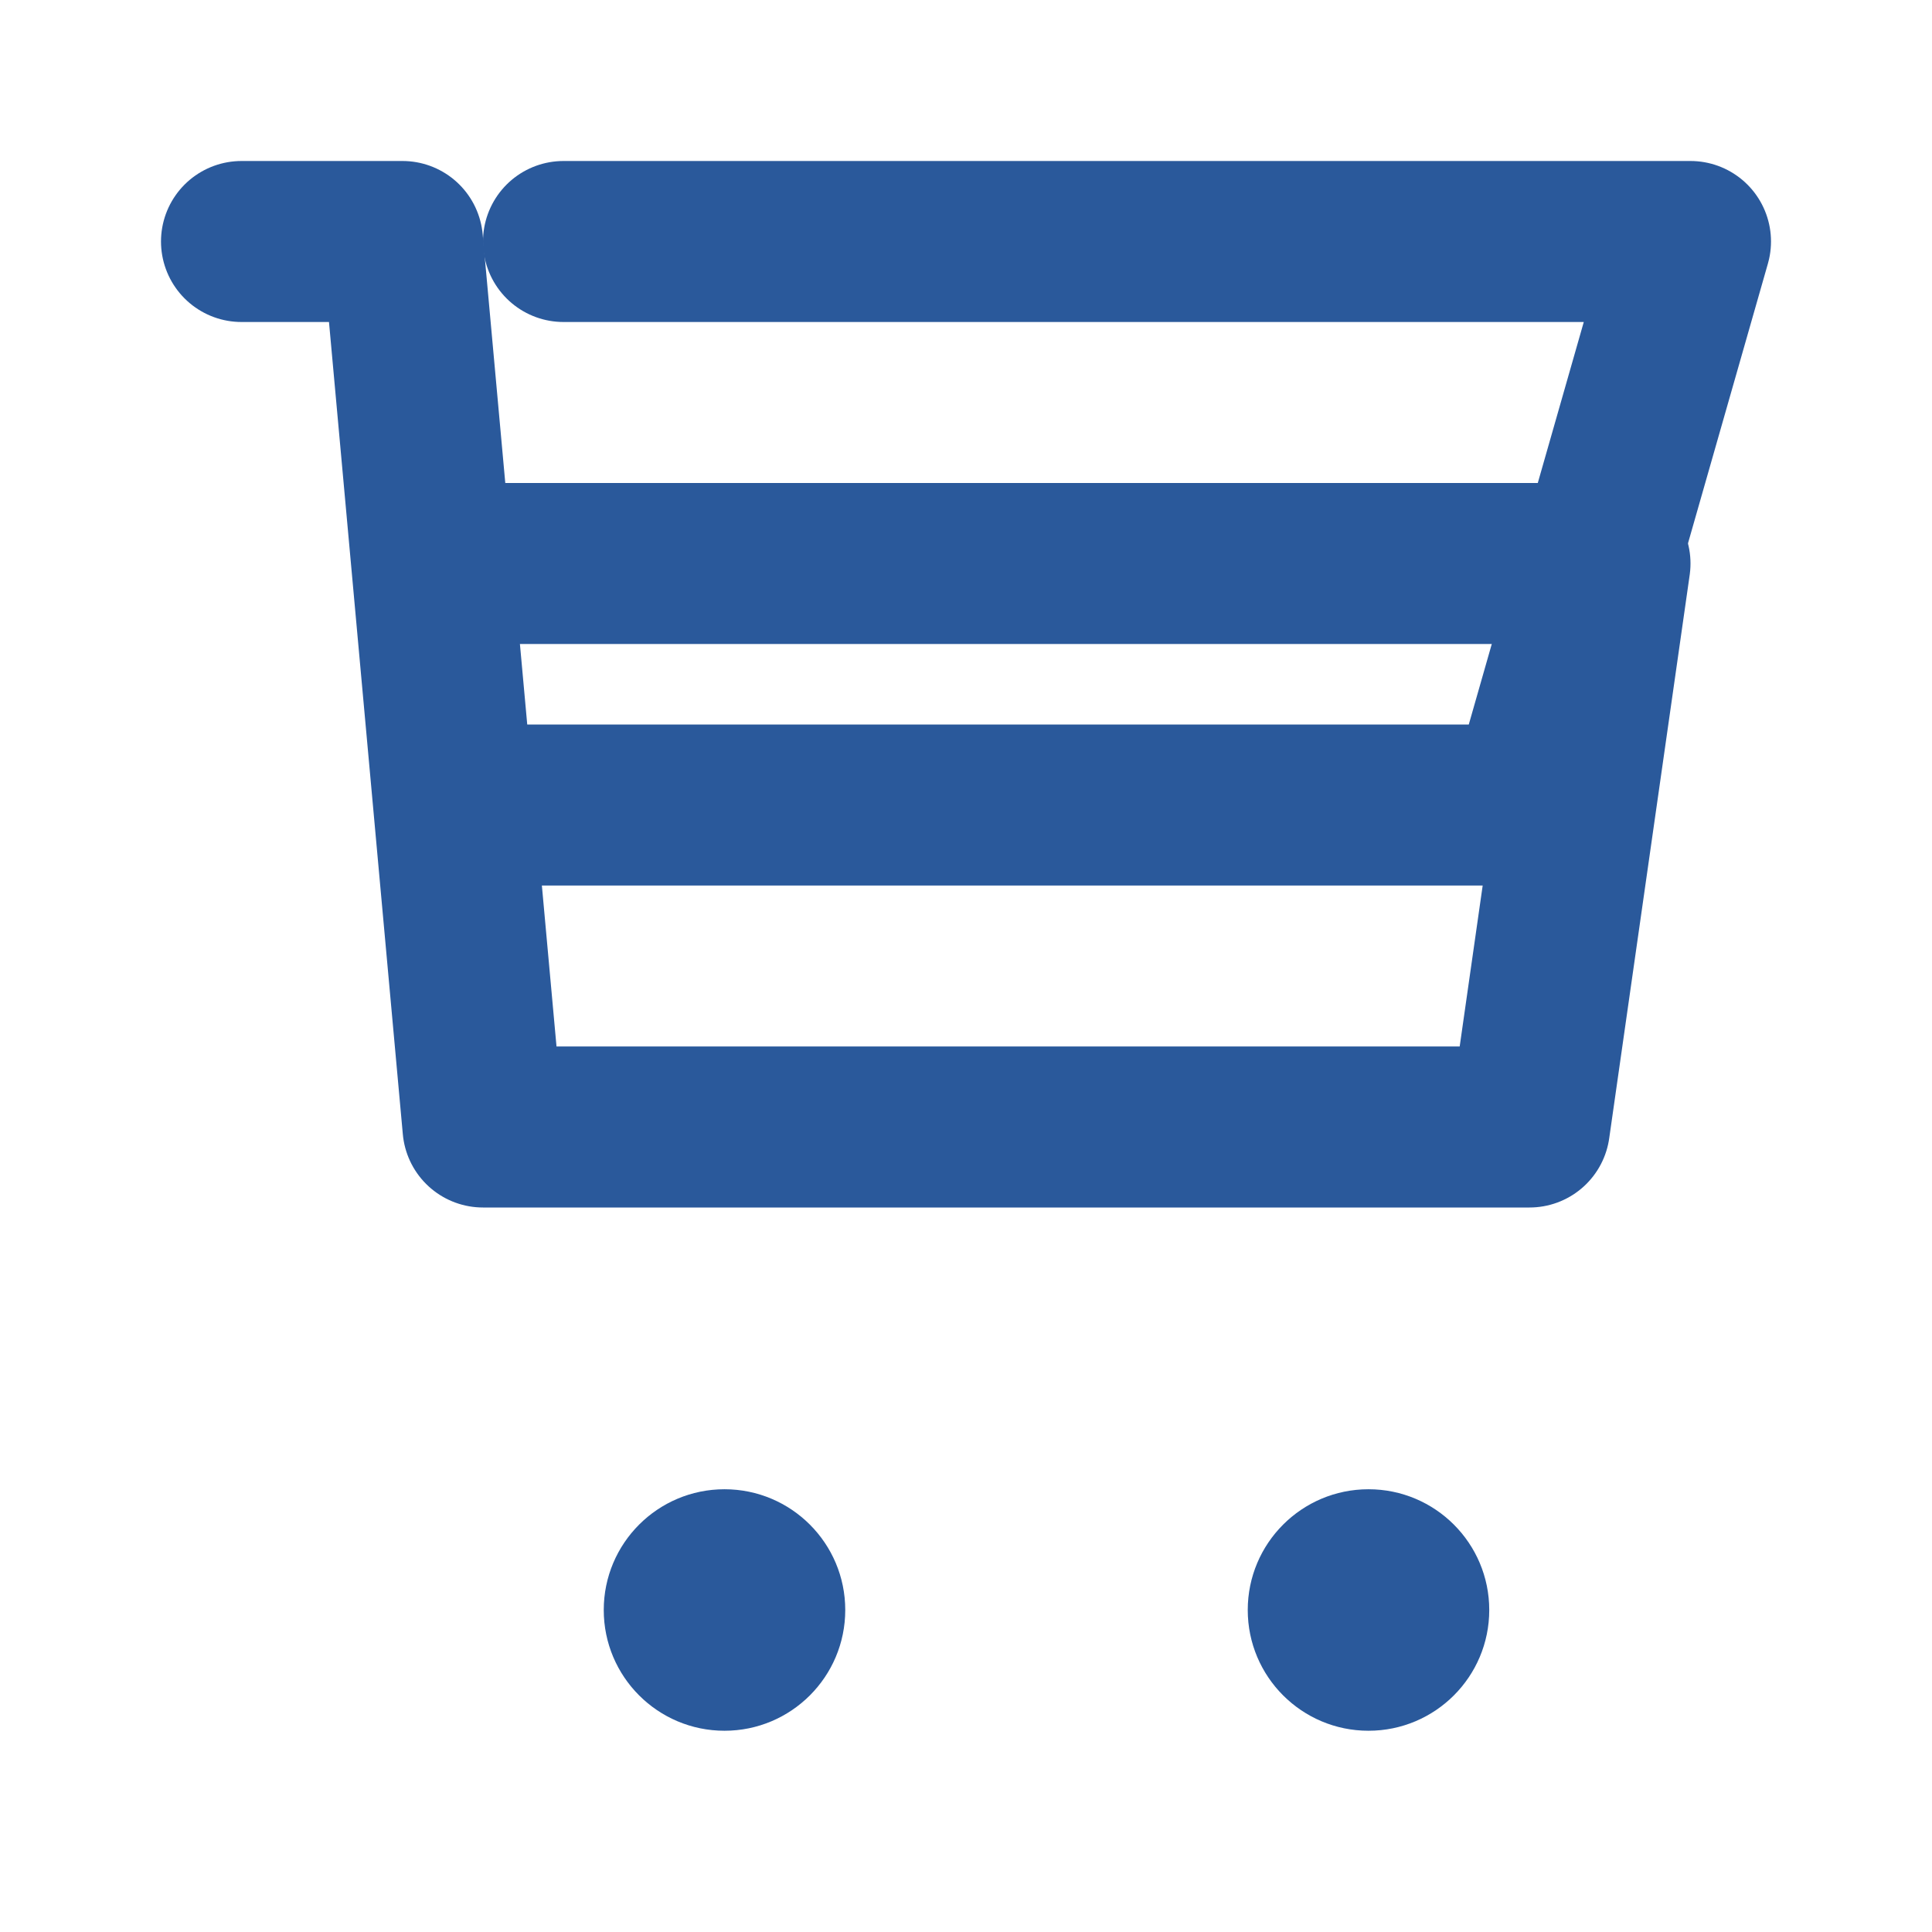 <svg
    width="200"
    height="200"
    viewBox="0 0 24 24"
    fill="none"
    xmlns="http://www.w3.org/2000/svg"
>
    <path
        d="M3 3H5L6 14H19L20 7H6"
        stroke="#2a599b"
        stroke-width="2"
        stroke-linecap="round"
        stroke-linejoin="round"
    />
    <circle cx="9" cy="20" r="1.5" fill="#2a599b" />
    <circle cx="17" cy="20" r="1.5" fill="#2a599b" />
    <path
        d="M7 3H21L19 10H6"
        stroke="#2a599b"
        stroke-width="2"
        stroke-linecap="round"
        stroke-linejoin="round"
    />
</svg>
